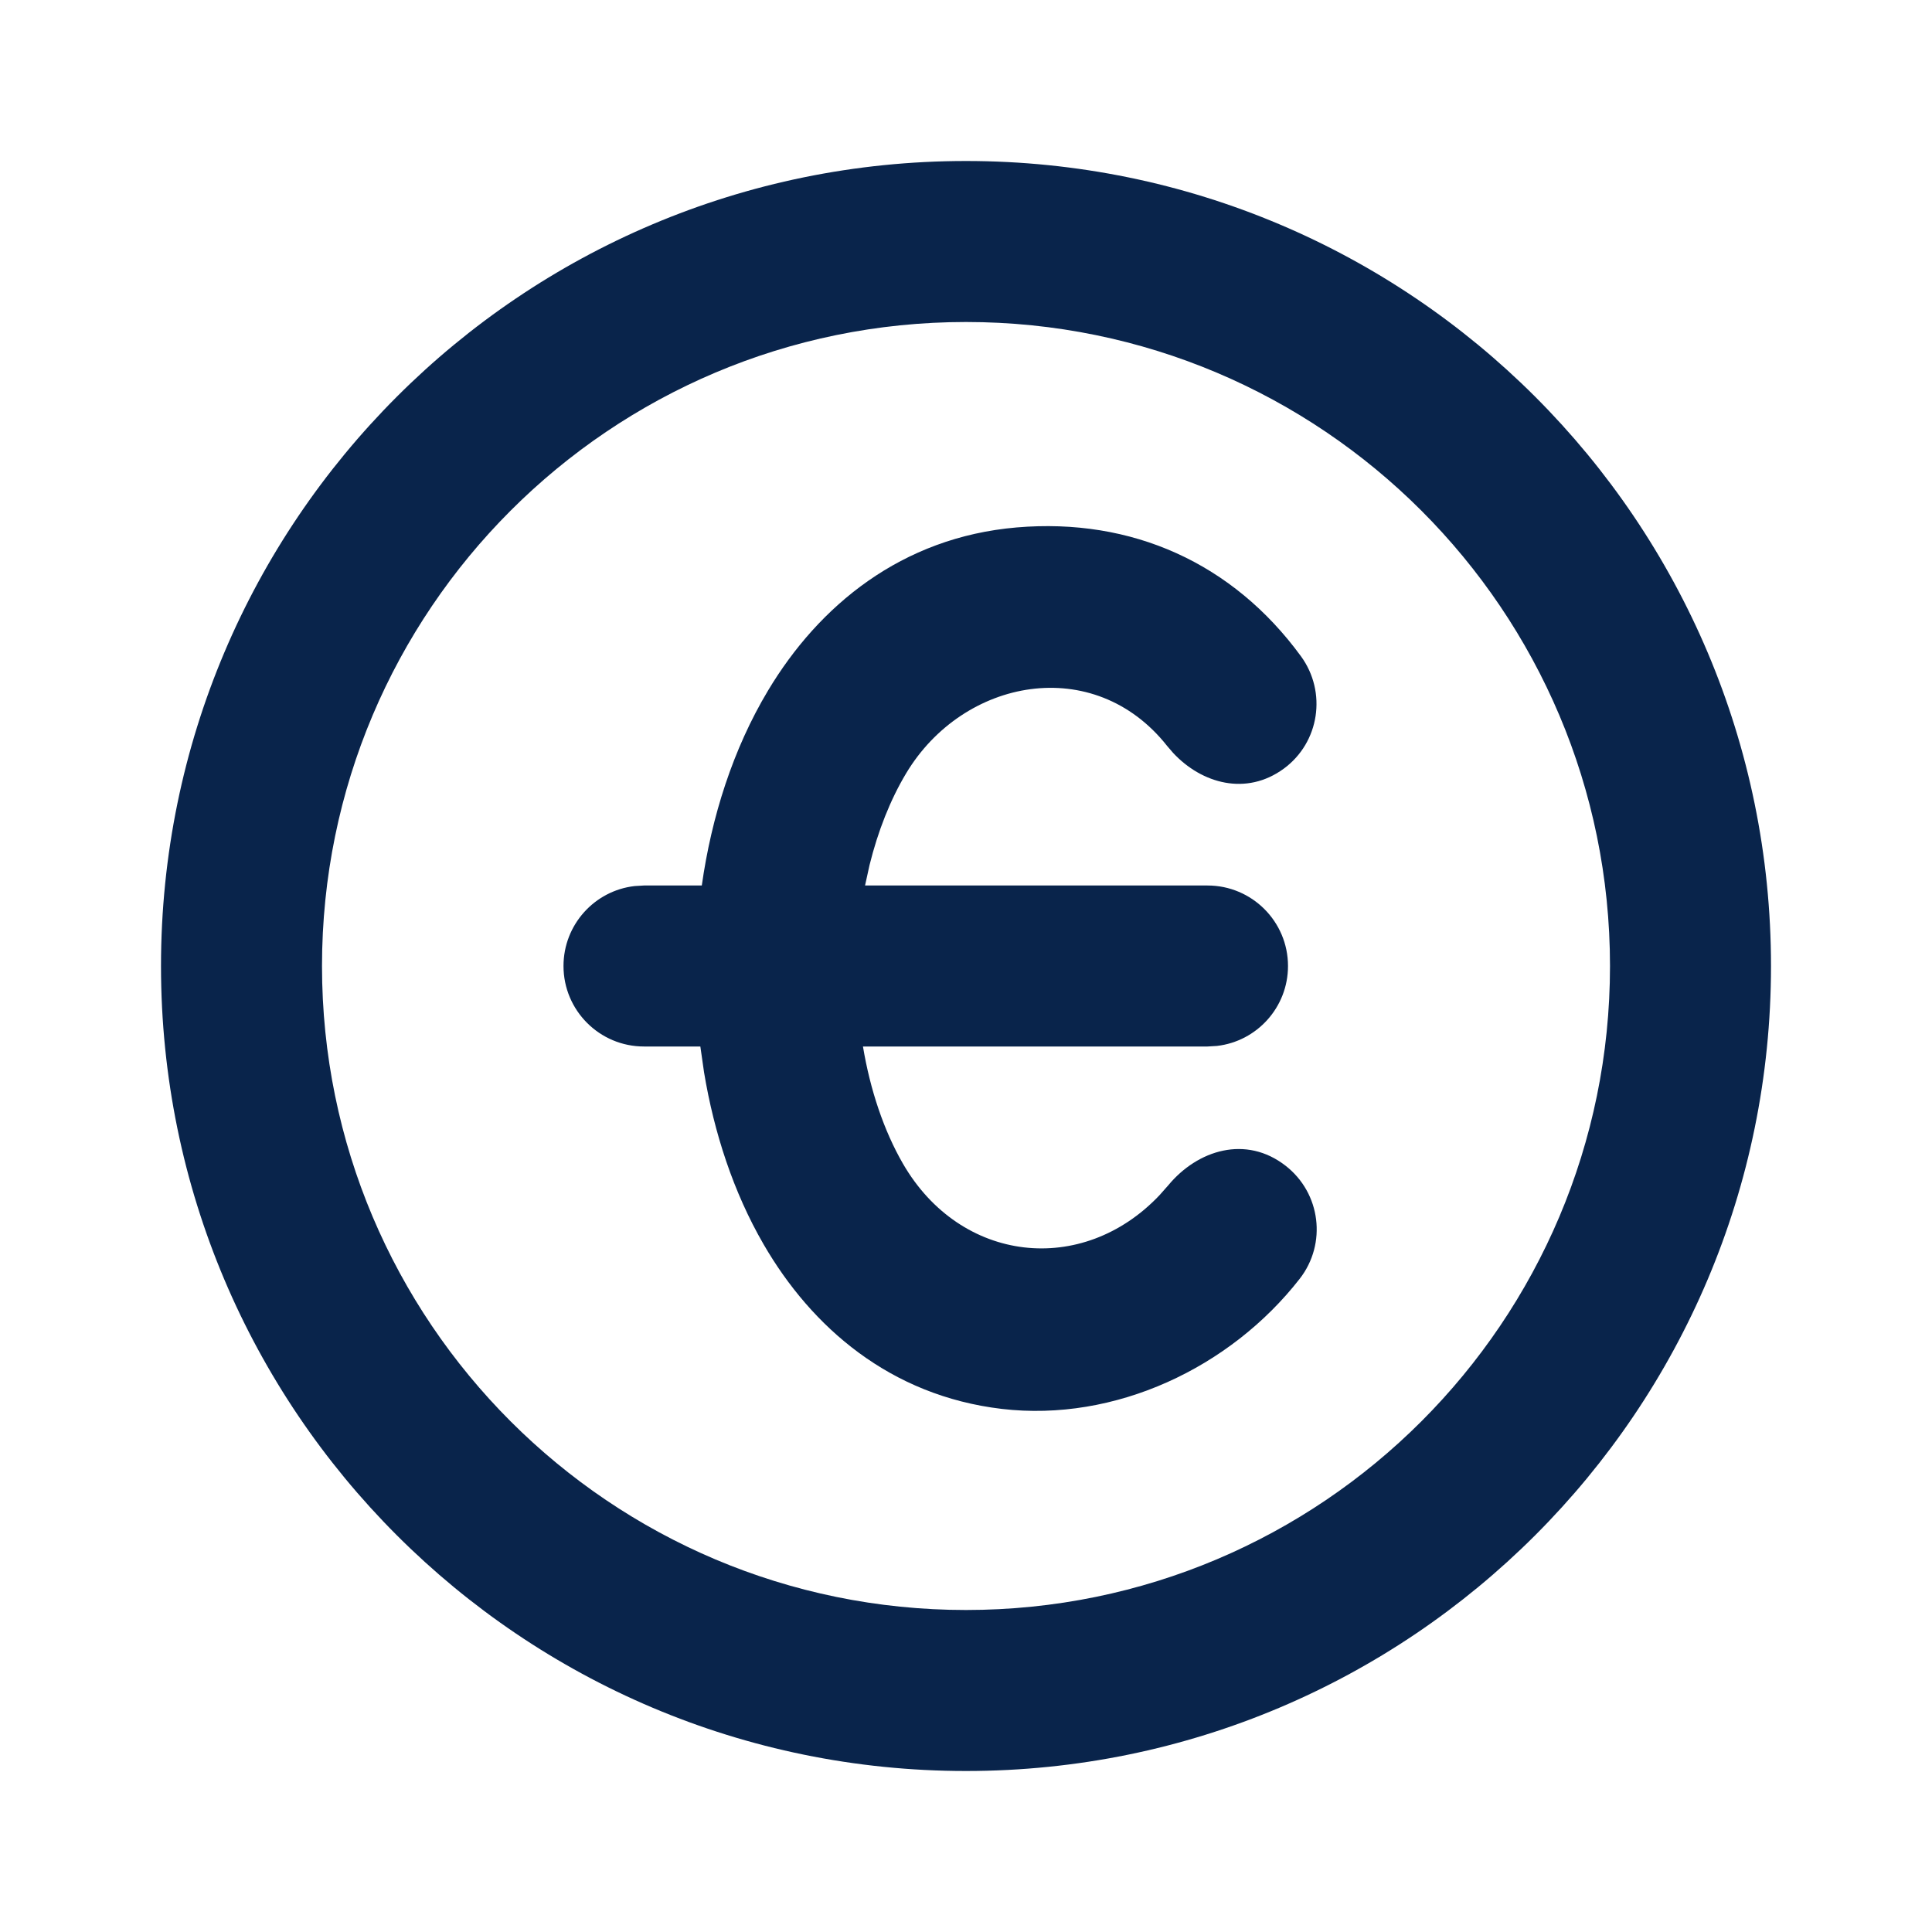 <?xml version="1.0" encoding="UTF-8"?>
<svg width="24px" height="24px" viewBox="0 0 24 24" version="1.1" xmlns="http://www.w3.org/2000/svg" xmlns:xlink="http://www.w3.org/1999/xlink">
    <title>currency_euro_line</title>
    <g id="页面-1" stroke="none" stroke-width="1" fill="none" fill-rule="evenodd">
        <g id="Business" transform="translate(-672, 0)" fill-rule="nonzero">
            <g id="currency_euro_line" transform="translate(672, 0)">
                <path d="M24,0 L24,24 L0,24 L0,0 L24,0 Z M12.593,23.258 L12.582,23.26 L12.511,23.295 L12.492,23.299 L12.492,23.299 L12.477,23.295 L12.406,23.26 C12.396,23.256 12.387,23.259 12.382,23.265 L12.378,23.276 L12.361,23.703 L12.366,23.723 L12.377,23.736 L12.48,23.81 L12.495,23.814 L12.495,23.814 L12.507,23.81 L12.611,23.736 L12.623,23.72 L12.623,23.72 L12.627,23.703 L12.61,23.276 C12.608,23.266 12.601,23.259 12.593,23.258 L12.593,23.258 Z M12.858,23.145 L12.845,23.147 L12.66,23.24 L12.65,23.25 L12.65,23.25 L12.647,23.261 L12.665,23.691 L12.67,23.703 L12.67,23.703 L12.678,23.71 L12.879,23.803 C12.891,23.807 12.902,23.803 12.908,23.795 L12.912,23.781 L12.878,23.167 C12.875,23.155 12.867,23.147 12.858,23.145 L12.858,23.145 Z M12.143,23.147 C12.133,23.142 12.122,23.145 12.116,23.153 L12.11,23.167 L12.076,23.781 C12.075,23.793 12.083,23.802 12.093,23.805 L12.108,23.803 L12.309,23.71 L12.319,23.702 L12.319,23.702 L12.323,23.691 L12.34,23.261 L12.337,23.249 L12.337,23.249 L12.328,23.24 L12.143,23.147 Z" id="MingCute" fill-rule="nonzero"></path>
                <path d="M12,2 C17.523,2 22,6.477 22,12 C22,17.523 17.523,22 12,22 C6.477,22 2,17.523 2,12 C2,6.477 6.477,2 12,2 Z M12,4 C7.582,4 4,7.582 4,12 C4,16.418 7.582,20 12,20 C16.418,20 20,16.418 20,12 C20,7.582 16.418,4 12,4 Z M12.629,6.552 C14.062,6.43 15.315,6.995 16.16,8.151 C16.486,8.597 16.392,9.223 15.947,9.549 C15.482,9.889 14.93,9.736 14.573,9.353 L14.499,9.267 C13.59,8.116 11.966,8.422 11.256,9.607 C11.059,9.936 10.906,10.325 10.802,10.745 L10.746,11 L15,11 C15.552,11 16,11.448 16,12 C16,12.513 15.614,12.936 15.117,12.993 L15,13 L10.72,13 C10.81,13.539 10.979,14.044 11.217,14.456 C11.933,15.694 13.446,15.859 14.404,14.847 L14.512,14.725 C14.878,14.283 15.479,14.098 15.971,14.482 C16.407,14.822 16.485,15.45 16.145,15.886 C15.283,16.991 13.853,17.667 12.445,17.502 C11.058,17.338 10.083,16.489 9.486,15.458 C9.11,14.809 8.87,14.069 8.746,13.321 L8.7,13 L8,13 C7.448,13 7,12.552 7,12 C7,11.487 7.386,11.064 7.883,11.007 L8,11 L8.718,11 C8.838,10.15 9.105,9.305 9.541,8.578 C10.172,7.525 11.196,6.675 12.629,6.552 Z" id="形状" fill="#09244B"></path>
            </g>
        </g>
    </g>
</svg>